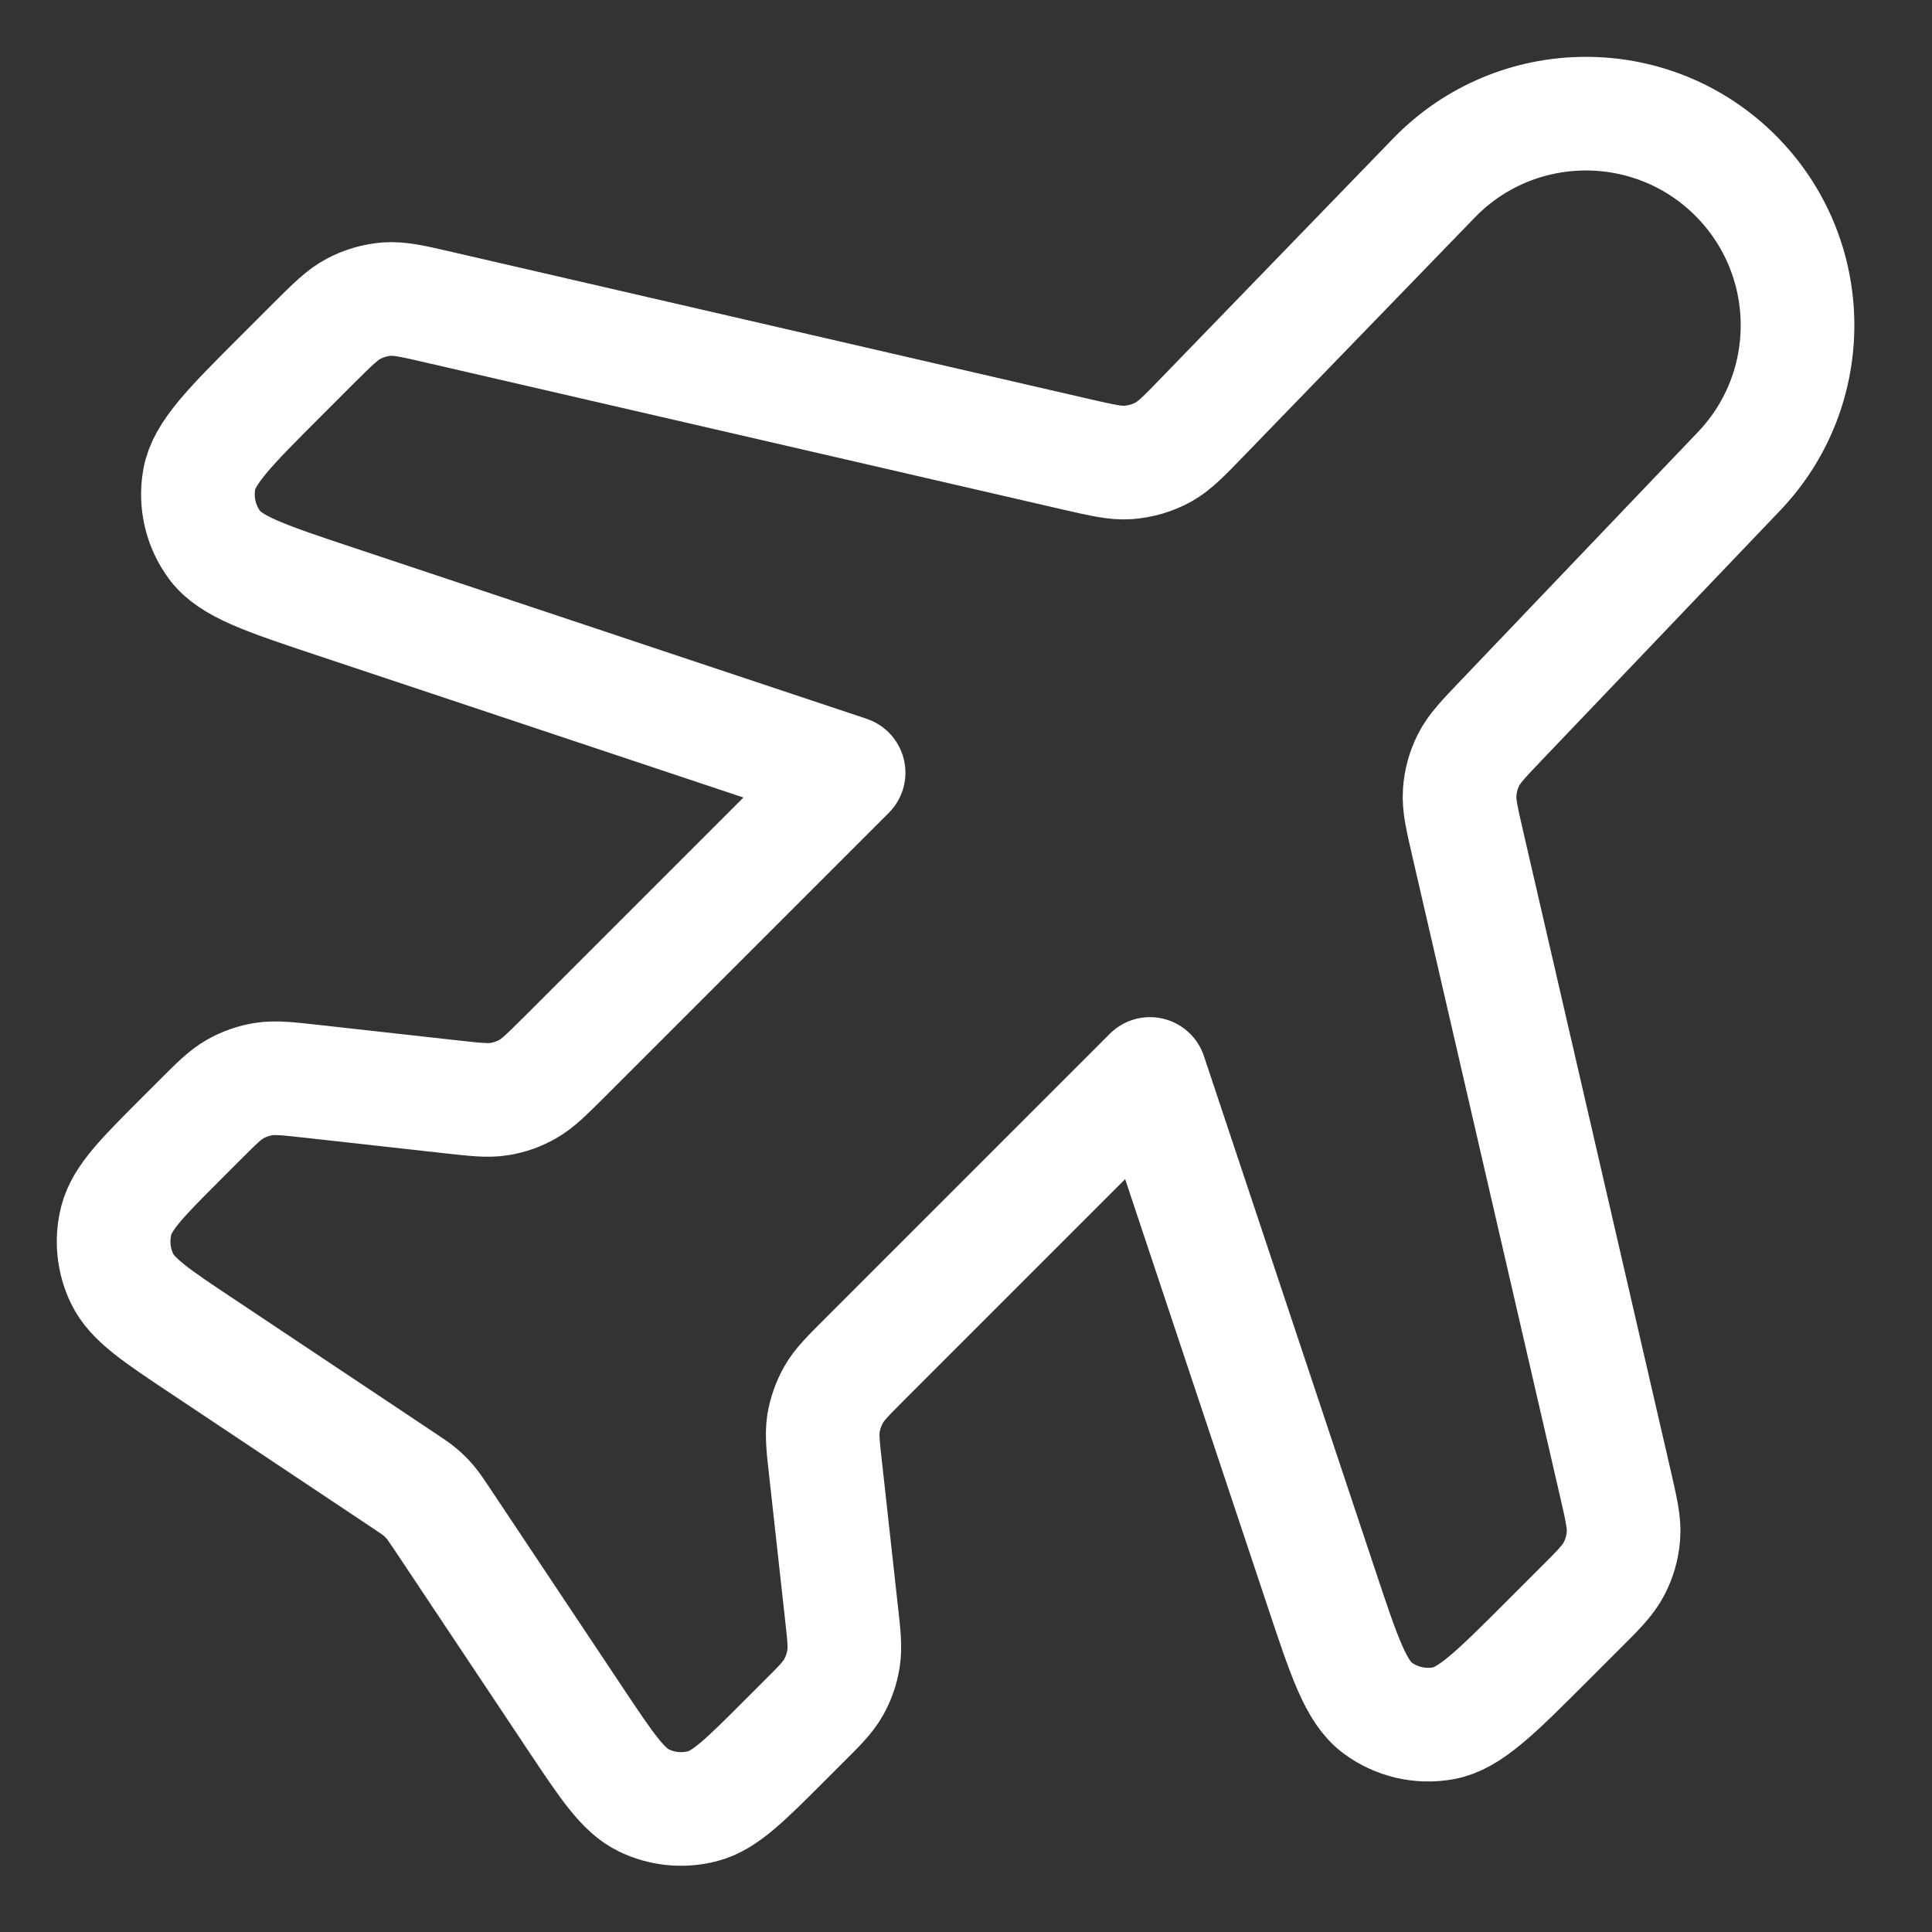 <svg width="17" height="17" viewBox="0 0 17 17" fill="none" xmlns="http://www.w3.org/2000/svg">
<rect x="0" y="0" width="17" height="17" fill="#333333" stroke="none"/>
<path id="Icon" d="M12.617 1.567C13.34 0.82 14.536 0.81 15.271 1.545C15.987 2.261 16 3.417 15.301 4.148L13.217 6.331C13.054 6.502 12.972 6.587 12.922 6.687C12.877 6.776 12.851 6.873 12.844 6.972C12.836 7.083 12.863 7.199 12.916 7.429L14.212 13.045C14.266 13.281 14.294 13.4 14.285 13.514C14.277 13.615 14.249 13.714 14.202 13.804C14.149 13.906 14.063 13.992 13.891 14.163L13.613 14.441C13.158 14.896 12.931 15.123 12.698 15.164C12.495 15.2 12.286 15.151 12.121 15.028C11.931 14.887 11.829 14.582 11.626 13.972L10.119 9.45L7.61 11.959C7.46 12.109 7.385 12.184 7.335 12.272C7.291 12.35 7.261 12.436 7.246 12.524C7.231 12.624 7.242 12.73 7.266 12.94L7.403 14.18C7.427 14.391 7.438 14.496 7.422 14.596C7.408 14.685 7.378 14.77 7.334 14.848C7.284 14.937 7.209 15.012 7.059 15.161L6.911 15.309C6.556 15.664 6.379 15.842 6.182 15.893C6.009 15.938 5.826 15.92 5.665 15.842C5.482 15.753 5.342 15.544 5.064 15.127L3.888 13.362C3.838 13.288 3.813 13.25 3.784 13.216C3.759 13.187 3.731 13.159 3.701 13.133C3.667 13.104 3.63 13.079 3.555 13.029L1.791 11.853C1.373 11.575 1.164 11.436 1.075 11.252C0.997 11.092 0.979 10.908 1.024 10.736C1.076 10.538 1.253 10.361 1.608 10.006L1.756 9.858C1.906 9.708 1.981 9.633 2.069 9.583C2.147 9.539 2.232 9.509 2.321 9.495C2.421 9.479 2.526 9.491 2.737 9.514L3.977 9.652C4.188 9.675 4.293 9.687 4.393 9.671C4.482 9.657 4.567 9.627 4.645 9.582C4.733 9.532 4.808 9.457 4.958 9.308L7.467 6.799L2.945 5.291C2.335 5.088 2.03 4.986 1.889 4.797C1.766 4.631 1.717 4.422 1.753 4.219C1.794 3.986 2.021 3.759 2.476 3.304L2.754 3.026C2.926 2.855 3.012 2.769 3.113 2.716C3.203 2.669 3.302 2.64 3.403 2.632C3.518 2.624 3.636 2.651 3.872 2.706L9.467 3.997C9.699 4.05 9.816 4.077 9.928 4.069C10.036 4.061 10.142 4.03 10.237 3.978C10.335 3.923 10.418 3.838 10.584 3.666L12.617 1.567Z" stroke="white" stroke-linecap="round" stroke-linejoin="round"/>
</svg>
